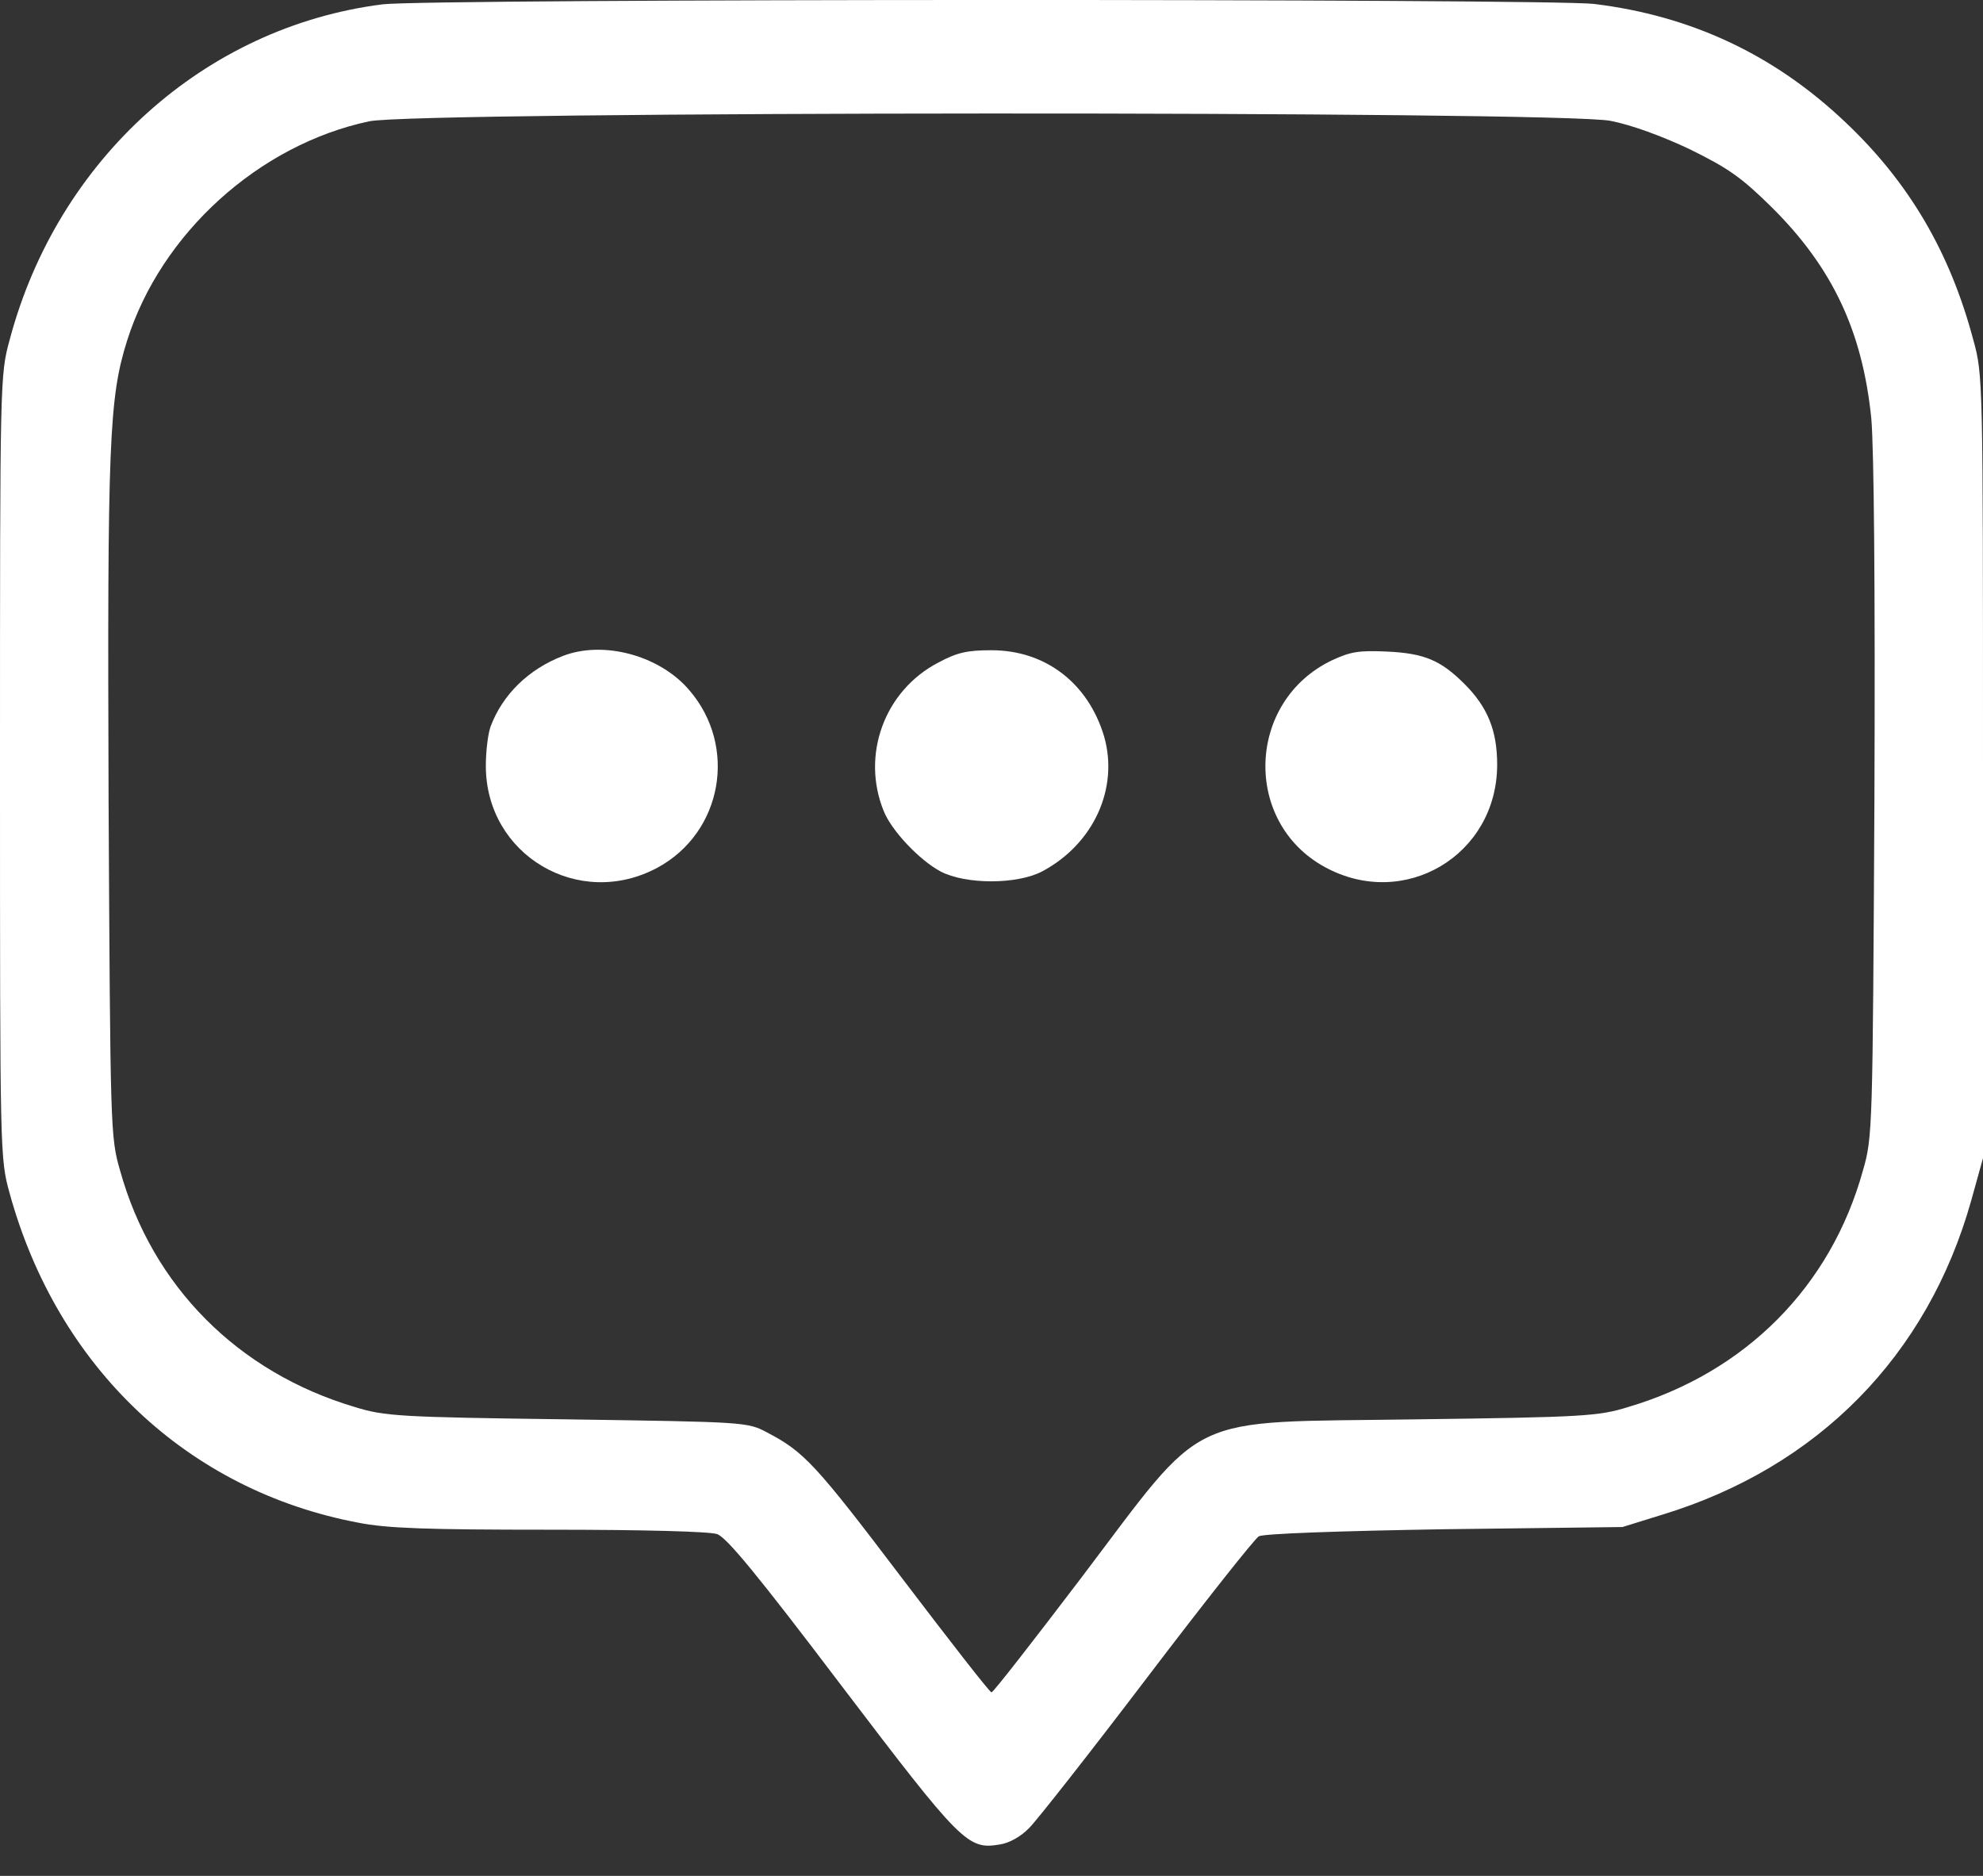 <svg width="37" height="35" viewBox="0 0 37 35" fill="none" xmlns="http://www.w3.org/2000/svg">
<rect x="0" y="0" width="37" height="35" fill="#333333" stroke="none"/>
<path d="M7.137 0.081C3.823 0.5 1.075 2.969 0.18 6.341C0 6.997 0 7.071 0 14.307C0 21.592 0 21.608 0.18 22.265C1.075 25.514 3.503 27.811 6.686 28.41C7.22 28.516 7.966 28.541 10.255 28.541C12.011 28.541 13.241 28.574 13.381 28.623C13.561 28.688 14.136 29.386 15.702 31.453C17.934 34.39 18.057 34.513 18.648 34.415C18.828 34.39 19.05 34.267 19.206 34.103C19.353 33.955 20.346 32.692 21.412 31.289C22.479 29.886 23.414 28.705 23.488 28.664C23.57 28.615 24.965 28.565 26.95 28.532L30.273 28.491L31.011 28.262C33.923 27.376 35.966 25.292 36.779 22.404L37 21.608V14.307C37 7.071 37 6.997 36.819 6.341C36.385 4.708 35.622 3.404 34.432 2.28C33.111 1.025 31.561 0.294 29.739 0.073C28.886 -0.026 7.982 -0.026 7.137 0.081ZM30.051 2.255C30.437 2.329 31.019 2.542 31.536 2.788C32.25 3.141 32.488 3.305 33.062 3.871C34.194 4.995 34.752 6.185 34.916 7.809C34.965 8.359 34.99 10.943 34.974 14.93C34.941 21.067 34.941 21.215 34.76 21.838C34.161 24.004 32.57 25.604 30.379 26.252C29.822 26.424 29.551 26.441 26.417 26.482C22.044 26.547 22.553 26.301 20.165 29.451C19.279 30.616 18.533 31.576 18.5 31.576C18.467 31.576 17.721 30.616 16.835 29.451C15.218 27.318 15.005 27.089 14.316 26.728C13.947 26.531 13.914 26.531 10.583 26.482C7.449 26.441 7.178 26.424 6.621 26.252C4.438 25.604 2.839 23.996 2.24 21.838C2.059 21.215 2.059 21.067 2.026 14.93C2.002 8.252 2.035 7.424 2.371 6.357C3.003 4.355 4.832 2.698 6.891 2.263C7.777 2.075 29.116 2.066 30.051 2.255Z" fill="white"/>
<path d="M10.501 12.239C9.861 12.486 9.377 12.961 9.155 13.552C9.106 13.683 9.065 14.011 9.065 14.29C9.065 15.956 10.804 16.981 12.273 16.186C13.479 15.529 13.766 13.93 12.863 12.879C12.314 12.231 11.264 11.944 10.501 12.239Z" fill="white"/>
<path d="M17.508 12.362C16.498 12.887 16.064 14.093 16.49 15.135C16.638 15.504 17.163 16.054 17.549 16.259C18.016 16.505 18.976 16.505 19.444 16.259C20.404 15.75 20.879 14.709 20.601 13.74C20.305 12.748 19.509 12.132 18.5 12.132C18.049 12.132 17.86 12.173 17.508 12.362Z" fill="white"/>
<path d="M24.85 12.321C23.258 13.084 23.184 15.34 24.719 16.177C26.203 16.989 27.935 15.956 27.935 14.266C27.935 13.626 27.754 13.191 27.328 12.764C26.884 12.321 26.581 12.19 25.884 12.157C25.358 12.133 25.203 12.157 24.85 12.321Z" fill="white"/>
</svg>
